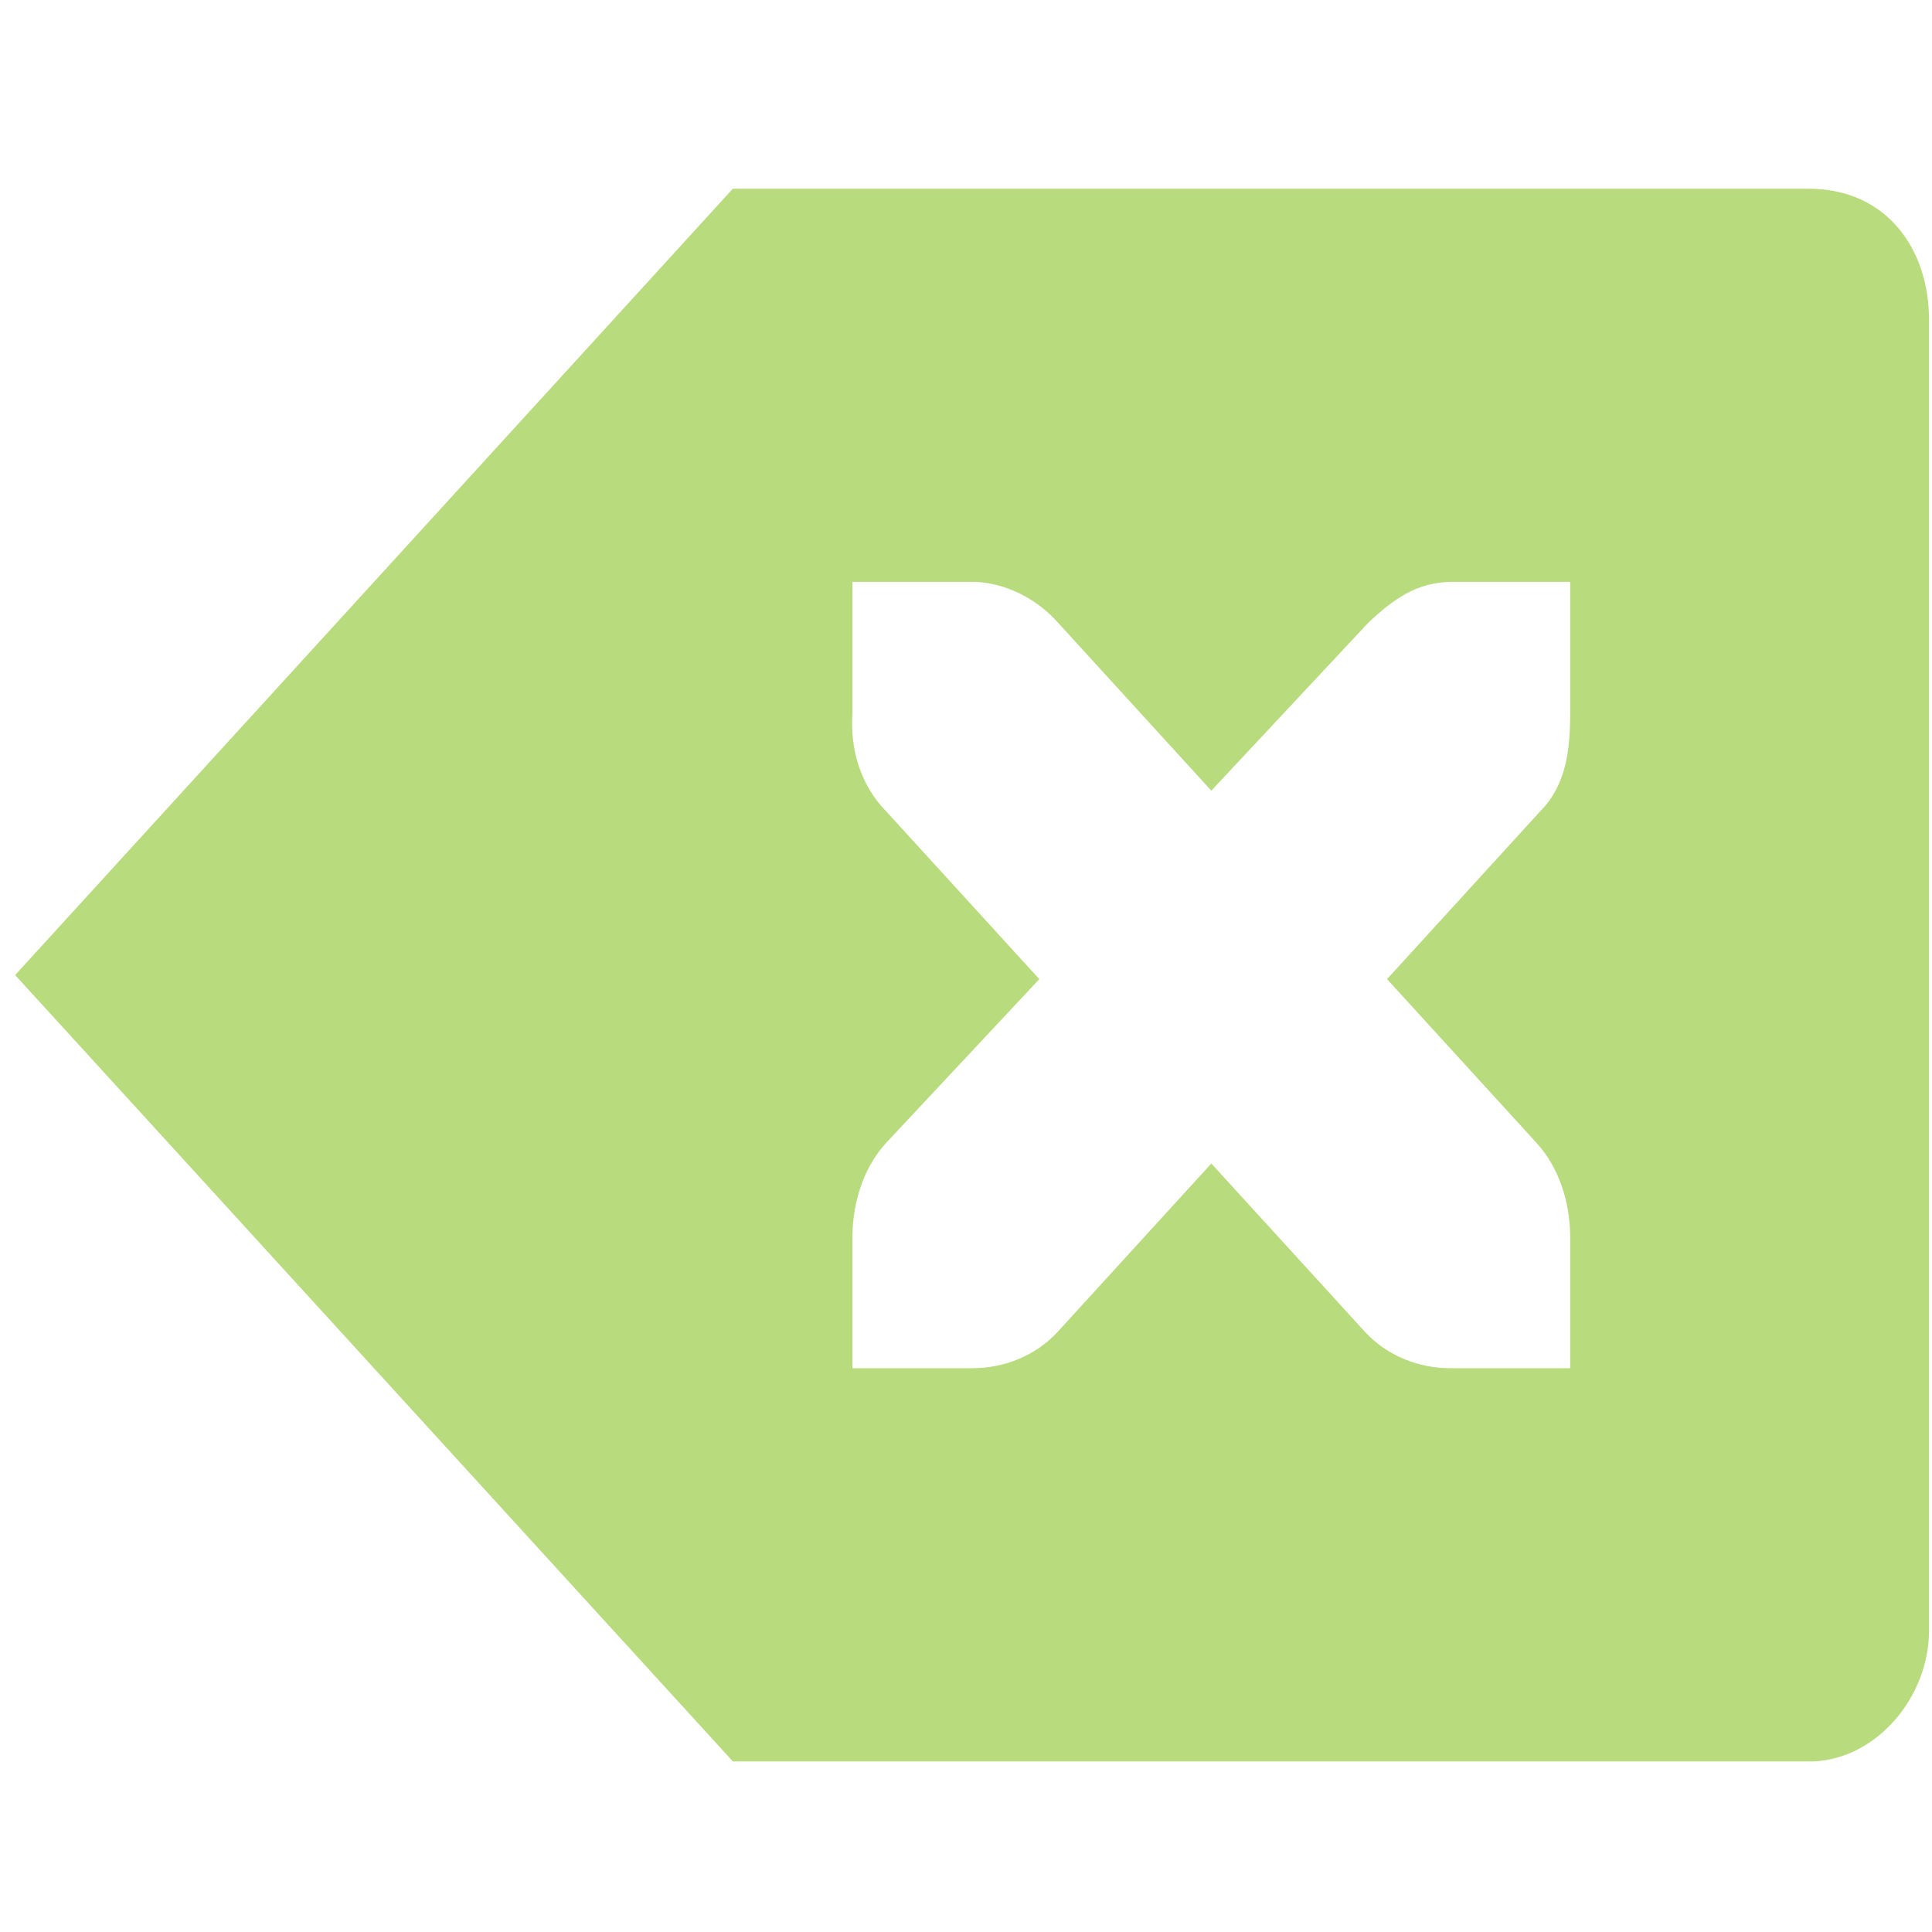 <?xml version="1.0" encoding="UTF-8" standalone="no"?>
<!-- Created with Inkscape (http://www.inkscape.org/) -->

<svg
   xmlns:dc="http://purl.org/dc/elements/1.1/"
   xmlns:cc="http://creativecommons.org/ns#"
   xmlns:rdf="http://www.w3.org/1999/02/22-rdf-syntax-ns#"
   xmlns:svg="http://www.w3.org/2000/svg"
   xmlns="http://www.w3.org/2000/svg"
   xmlns:sodipodi="http://sodipodi.sourceforge.net/DTD/sodipodi-0.dtd"
   xmlns:inkscape="http://www.inkscape.org/namespaces/inkscape"
   width="256"
   height="256"
   id="svg4374"
   version="1.1"
   inkscape:version="0.48.3.1 r9886"
   sodipodi:docname="edit-clear.svg">
  <defs
     id="defs4376" />
  <sodipodi:namedview
     id="base"
     pagecolor="#ffffff"
     bordercolor="#666666"
     borderopacity="1.0"
     inkscape:pageopacity="0.0"
     inkscape:pageshadow="2"
     inkscape:zoom="1.7124294"
     inkscape:cx="154.9802"
     inkscape:cy="98.571429"
     inkscape:document-units="px"
     inkscape:current-layer="layer1"
     showgrid="false"
     inkscape:window-width="1920"
     inkscape:window-height="1050"
     inkscape:window-x="-4"
     inkscape:window-y="-4"
     inkscape:window-maximized="1" />
  <g
     inkscape:label="Capa 1"
     inkscape:groupmode="layer"
     id="layer1"
     transform="translate(0,-796.362)">
    <g
       transform="matrix(15.85,0,0,17.366,-1899.994,-8556.274)"
       id="layer12"
       inkscape:label="actions"
       style="fill:#b8db7d;fill-opacity:1">
      <g
         transform="translate(79,-222)"
         id="g27035"
         style="fill:#b8db7d;fill-opacity:1;display:inline">
        <path
           inkscape:connector-curvature="0"
           transform="translate(-79,222)"
           d="m 126,540 -6,6 6,6 9.035,0 C 135.566,551.978 136,551.508 136,551 l 0,-10 c 0,-0.531 -0.346,-1 -1.009,-1 L 126,540 z m 1,3 1,0 c 0.01,-1.2e-4 0.021,-4.6e-4 0.031,0 0.255,0.011 0.51,0.129 0.688,0.312 l 1.281,1.281 1.312,-1.281 C 131.578,543.082 131.759,543.007 132,543 l 1,0 0,1 c 0,0.286 -0.034,0.551 -0.25,0.75 l -1.281,1.281 1.25,1.25 C 132.907,547.469 133,547.735 133,548 l 0,1 -1,0 c -0.265,-10e-6 -0.531,-0.093 -0.719,-0.281 L 130,547.438 l -1.281,1.281 C 128.531,548.907 128.265,549 128,549 l -1,0 0,-1 c 0,-0.265 0.093,-0.531 0.281,-0.719 l 1.281,-1.25 -1.281,-1.281 C 127.071,544.555 126.978,544.281 127,544 l 0,-1 z"
           id="path27041"
           sodipodi:nodetypes="ccccccccccsccccccccccccccccccccccc"
           style="color:#000000;fill:#b8db7d;fill-opacity:1;fill-rule:nonzero;stroke:none;stroke-width:1;marker:none;visibility:visible;display:inline;overflow:visible;enable-background:accumulate" />
      </g>
    </g>
  </g>
</svg>
